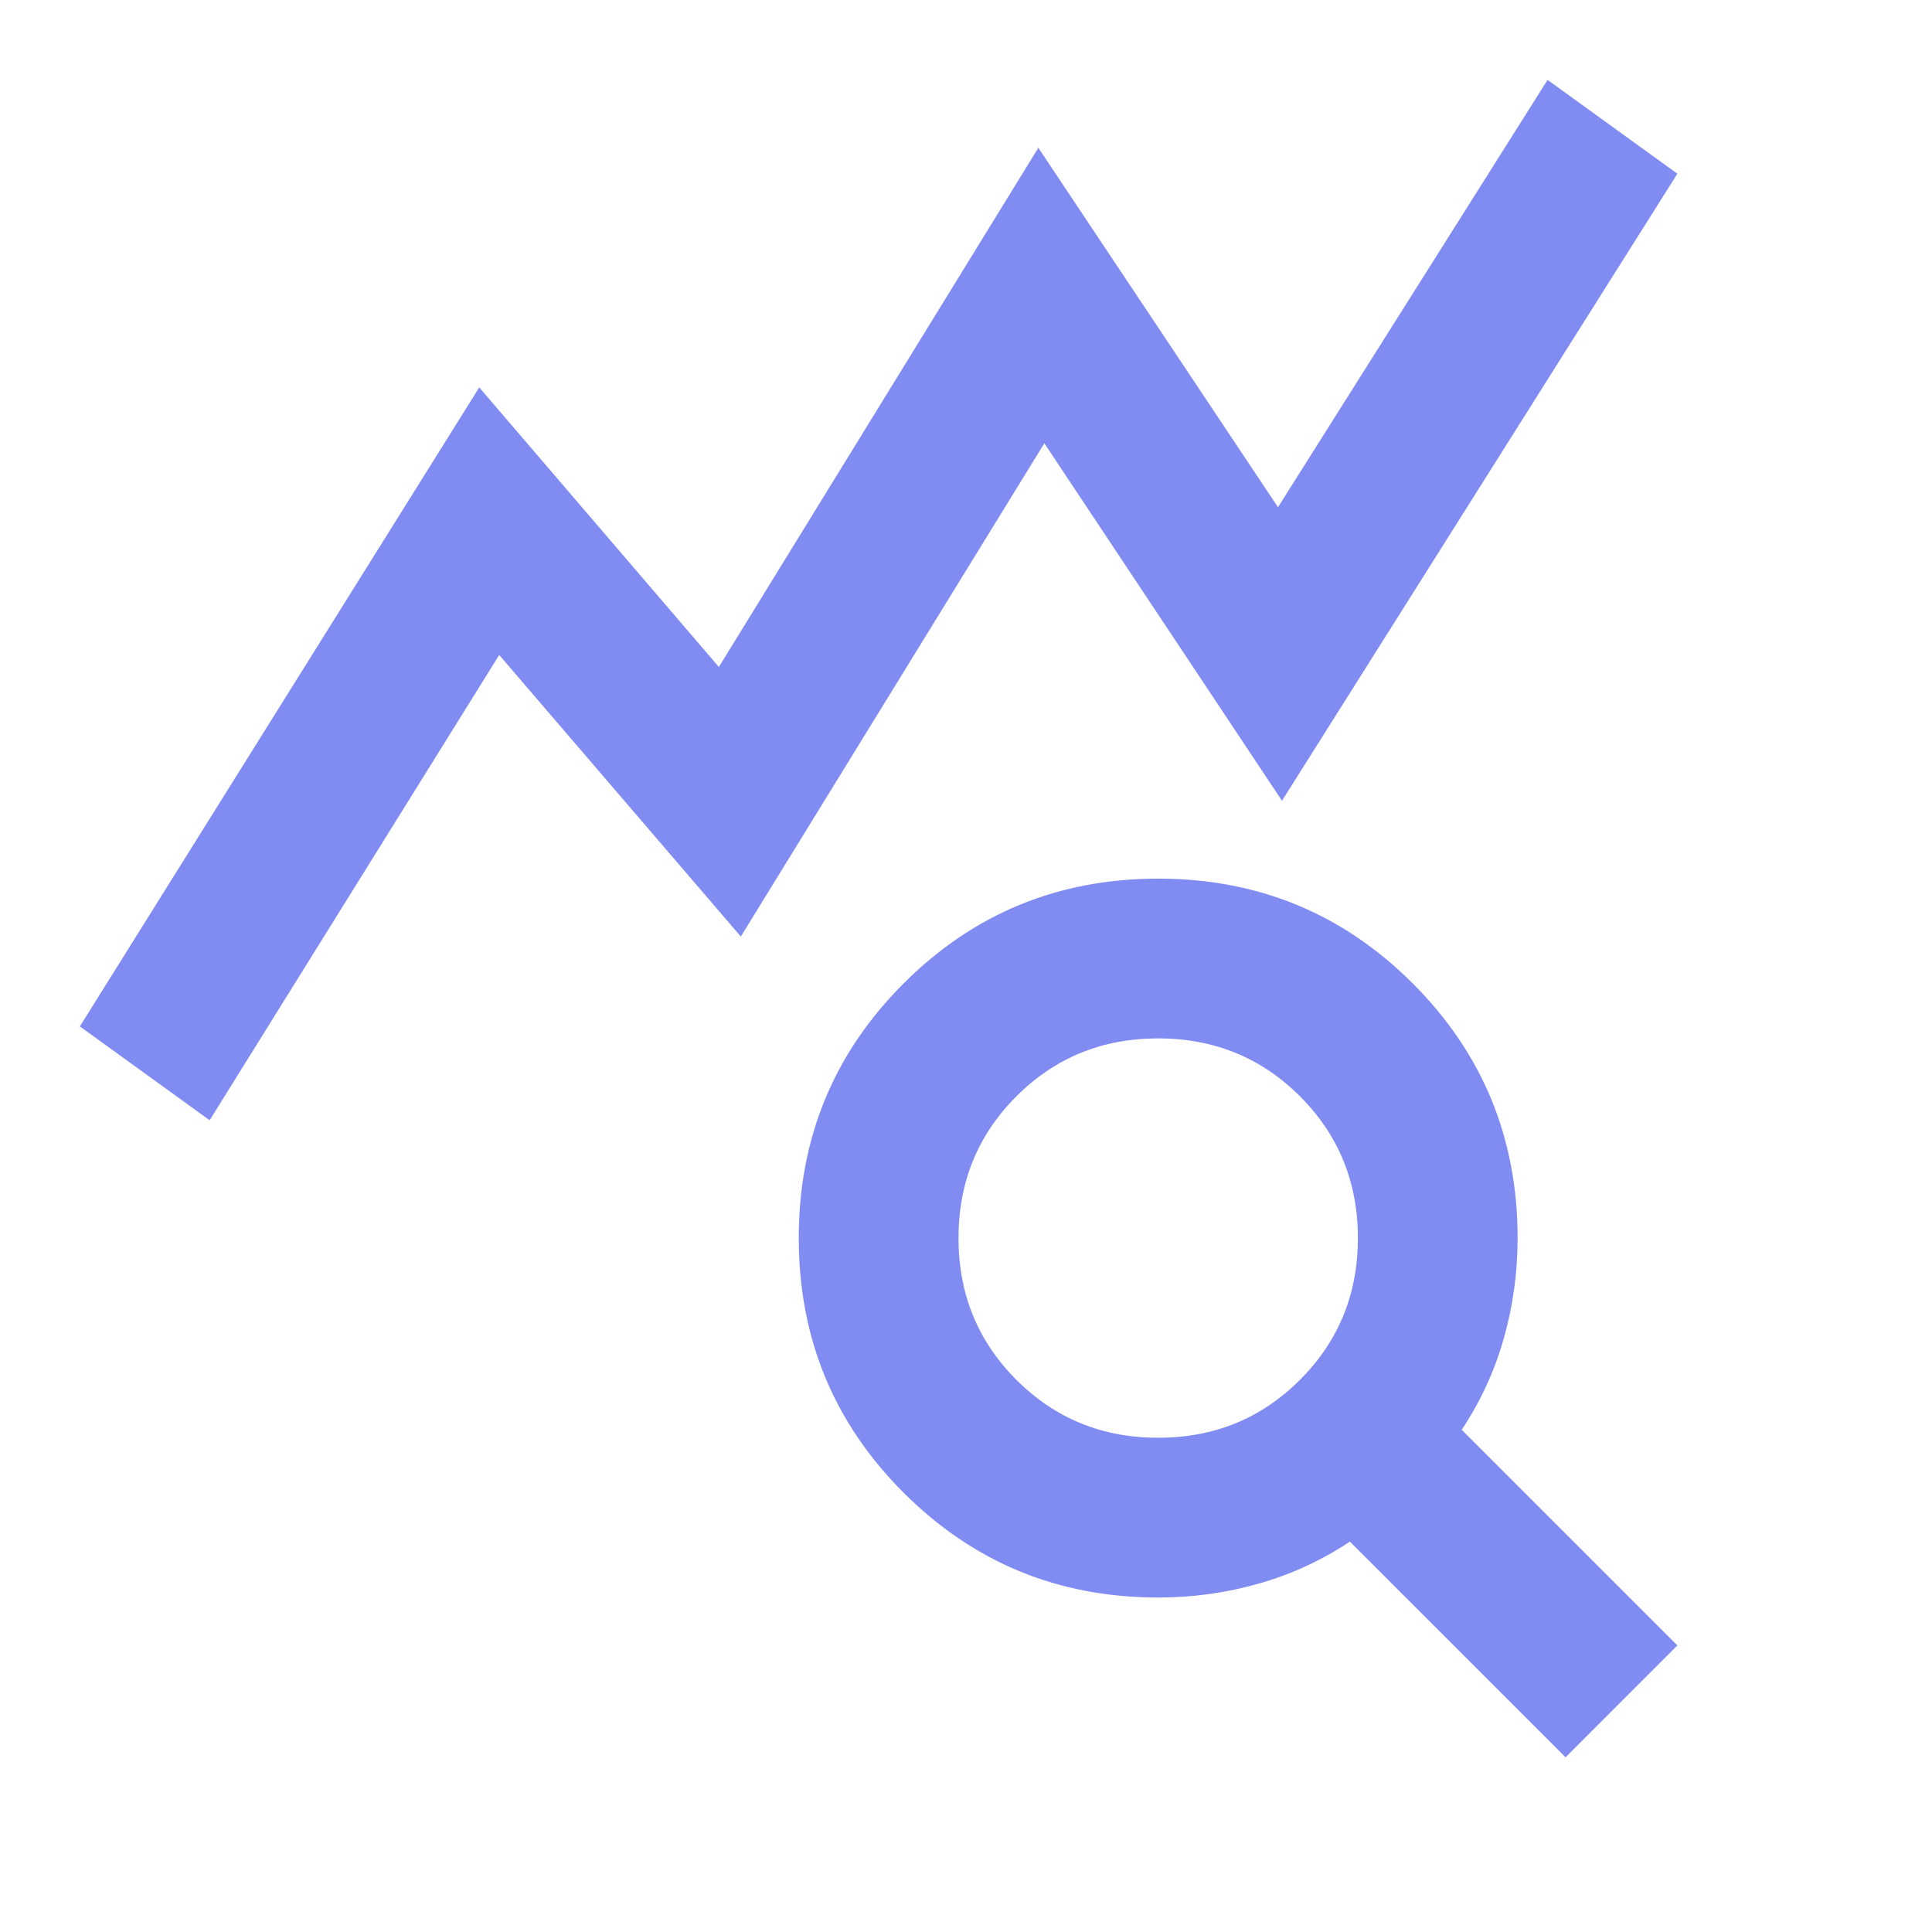 <svg xmlns="http://www.w3.org/2000/svg" width="49" height="49" viewBox="0 0 49 49" fill="none"><mask id="mask0_33_3514" style="mask-type:alpha" maskUnits="userSpaceOnUse" x="0" y="0" width="49" height="49"><rect width="48.62" height="48.62" fill="#D9D9D9"></rect></mask><g mask="url(#mask0_33_3514)"><path d="M5.317 28.412L2.025 26.032L12.155 9.825L18.232 16.916L26.335 3.748L32.413 12.864L39.25 2.026L42.542 4.406L32.514 20.309L26.487 11.243L18.789 23.753L12.661 16.612L5.317 28.412ZM29.374 36.465C30.792 36.465 31.991 35.975 32.97 34.996C33.949 34.017 34.439 32.819 34.439 31.401C34.439 29.982 33.949 28.784 32.97 27.805C31.991 26.826 30.792 26.336 29.374 26.336C27.956 26.336 26.758 26.826 25.778 27.805C24.799 28.784 24.31 29.982 24.31 31.401C24.31 32.819 24.799 34.017 25.778 34.996C26.758 35.975 27.956 36.465 29.374 36.465ZM39.706 44.569L34.236 39.099C33.527 39.571 32.759 39.926 31.932 40.162C31.105 40.399 30.252 40.517 29.374 40.517C26.842 40.517 24.689 39.63 22.917 37.858C21.144 36.085 20.258 33.933 20.258 31.401C20.258 28.868 21.144 26.716 22.917 24.943C24.689 23.171 26.842 22.284 29.374 22.284C31.907 22.284 34.059 23.171 35.832 24.943C37.604 26.716 38.49 28.868 38.49 31.401C38.49 32.278 38.372 33.131 38.136 33.958C37.9 34.785 37.545 35.553 37.072 36.263L42.542 41.732L39.706 44.569Z" fill="#818CF2"></path></g></svg>
